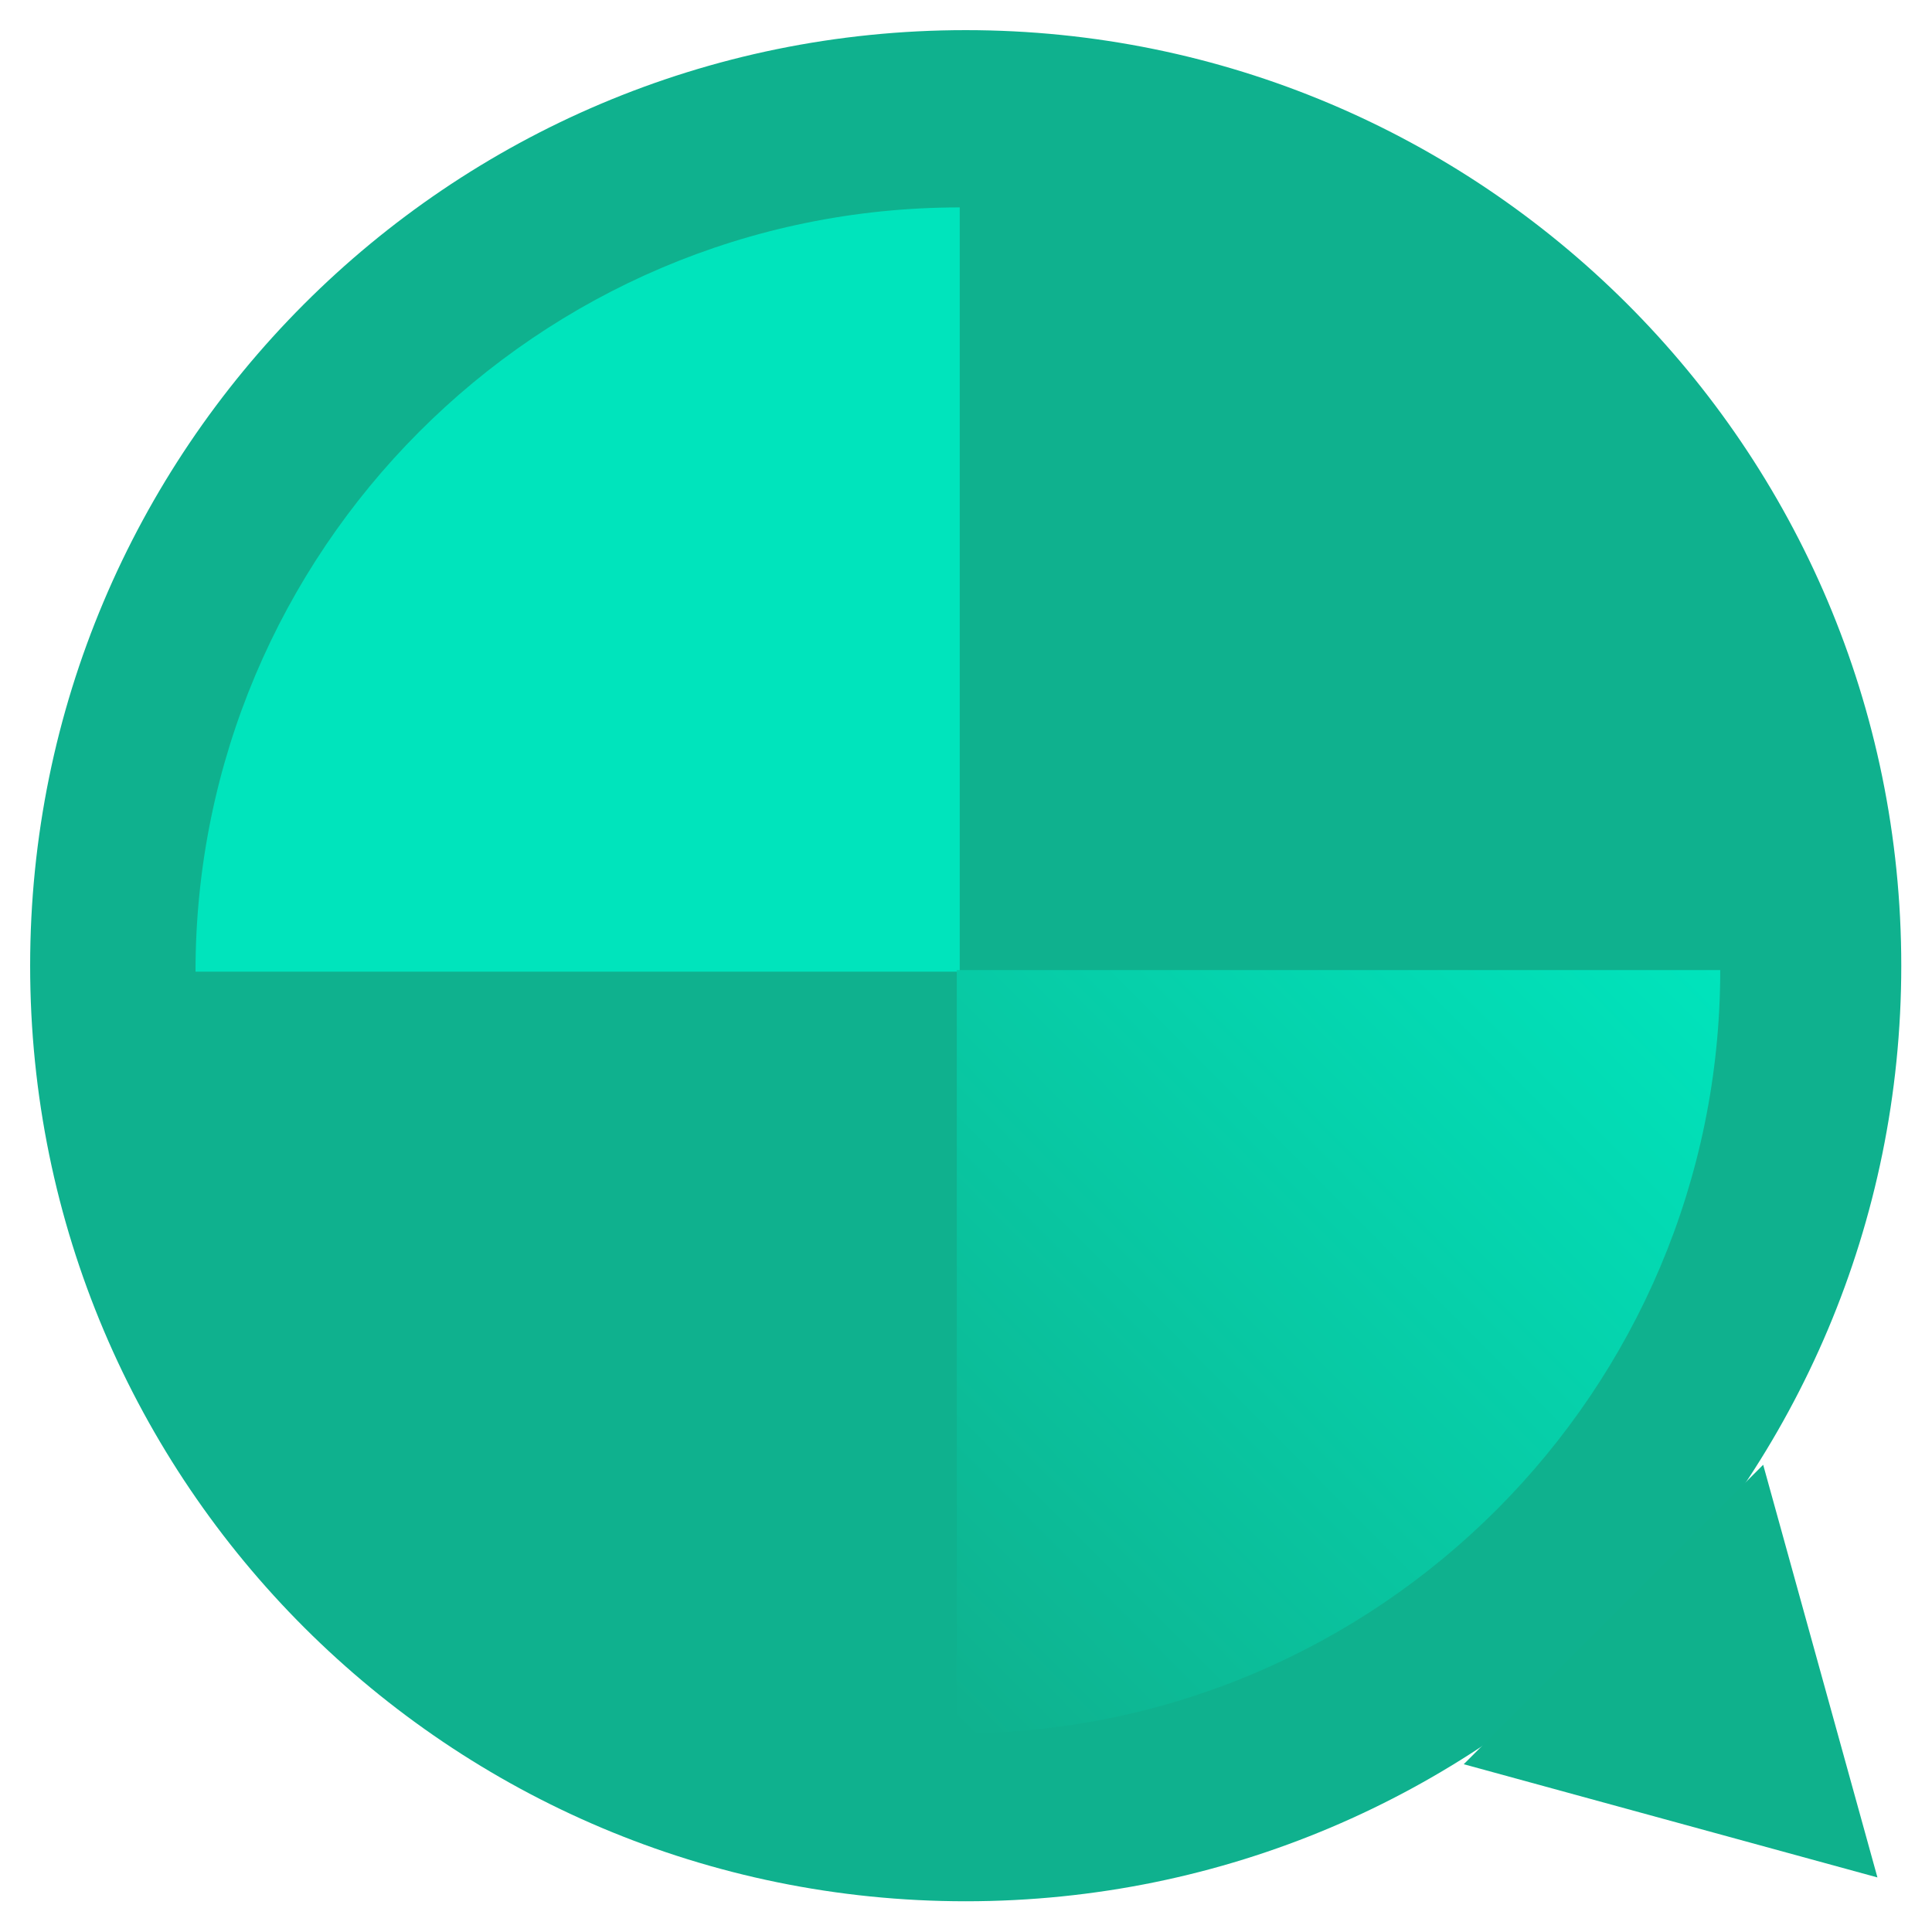 <svg width="128" height="128" viewBox="0 0 128 128" xmlns="http://www.w3.org/2000/svg"><defs><linearGradient id="a" x1="647" x2="827" y1="369" y2="190" gradientUnits="userSpaceOnUse"><stop stop-color="#0fb18e" offset="0"/><stop stop-color="#00e4bc" offset="1"/></linearGradient></defs><path d="M63.98 1.997c-34.347 0-61.983 27.833-61.983 61.984 0 34.347 27.833 61.983 61.984 61.983 34.347 0 61.983-27.833 61.983-61.983 0-34.348-27.833-61.984-61.983-61.984z" fill="#0fb18e"/><path d="M124.385 124.385l-7.57-27.34-19.839 19.839z" fill="#0fb18c"/><path d="M63.586 64.375H12.953c0-27.833 22.602-50.633 50.633-50.633z" fill="#00e4bc"/><path transform="matrix(.281 0 0 .281 -118.417 10.88)" d="M647 190h180c0 99.1-80.4 180-180 180z" fill="url(#a)"/></svg>
